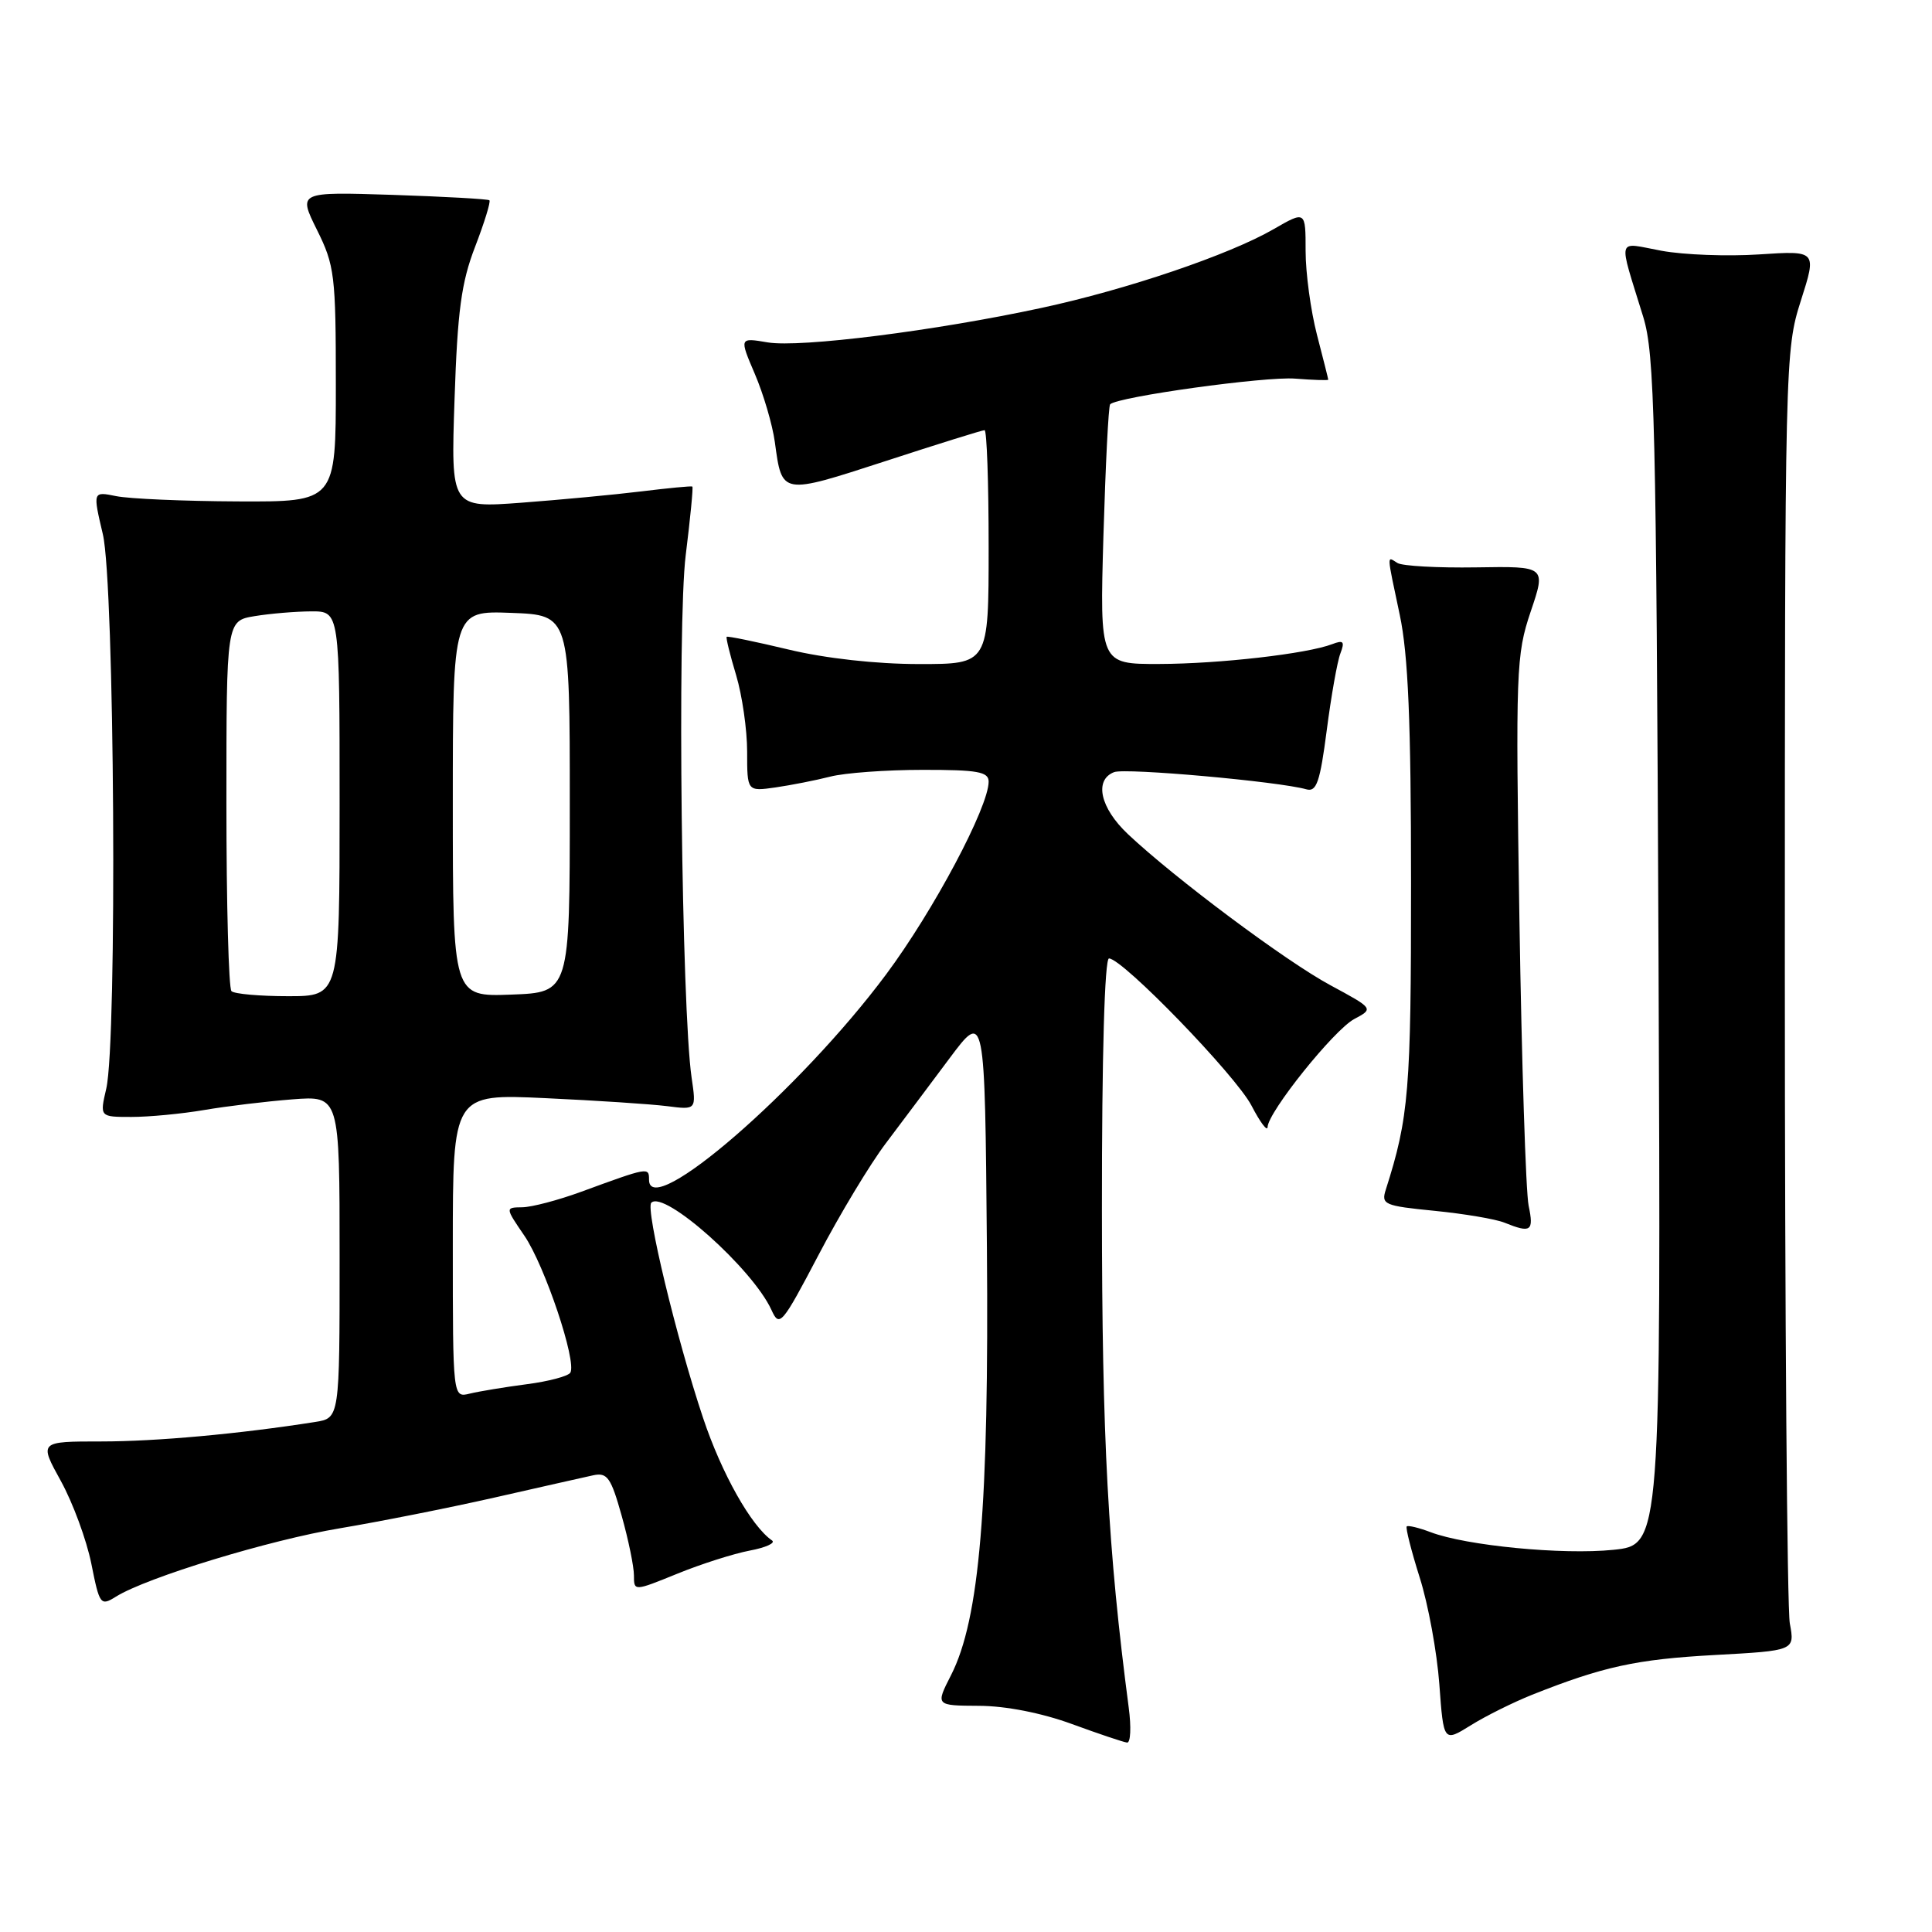 <?xml version="1.0" encoding="UTF-8" standalone="no"?>
<!DOCTYPE svg PUBLIC "-//W3C//DTD SVG 1.1//EN" "http://www.w3.org/Graphics/SVG/1.1/DTD/svg11.dtd" >
<svg xmlns="http://www.w3.org/2000/svg" xmlns:xlink="http://www.w3.org/1999/xlink" version="1.1" viewBox="0 0 256 256">
 <g >
 <path fill="currentColor"
d=" M 149.56 226.25 C 146.81 205.31 146.02 190.72 146.01 160.25 C 146.00 139.85 146.37 127.00 146.95 127.00 C 148.74 127.00 163.74 142.49 165.83 146.50 C 166.97 148.70 167.93 149.98 167.96 149.35 C 168.03 147.34 176.75 136.47 179.44 135.03 C 182.03 133.65 182.03 133.65 176.27 130.54 C 170.37 127.36 155.68 116.39 149.46 110.53 C 145.77 107.05 144.95 103.34 147.63 102.31 C 149.14 101.73 169.46 103.55 173.11 104.59 C 174.45 104.97 174.91 103.62 175.80 96.77 C 176.39 92.22 177.20 87.63 177.61 86.58 C 178.21 85.00 178.02 84.78 176.53 85.35 C 173.20 86.63 161.60 87.96 153.61 87.98 C 145.72 88.00 145.72 88.00 146.21 70.98 C 146.49 61.62 146.88 53.78 147.10 53.57 C 148.11 52.57 167.70 49.85 171.62 50.17 C 174.03 50.36 176.00 50.42 176.00 50.31 C 176.00 50.19 175.32 47.51 174.50 44.34 C 173.68 41.17 173.00 36.18 173.00 33.25 C 173.00 27.92 173.00 27.92 168.75 30.37 C 162.88 33.76 149.34 38.36 138.00 40.80 C 123.97 43.83 106.03 46.09 101.73 45.37 C 97.96 44.73 97.96 44.73 100.02 49.55 C 101.16 52.21 102.35 56.26 102.67 58.57 C 103.63 65.63 103.47 65.60 117.33 61.10 C 124.25 58.84 130.16 57.00 130.46 57.00 C 130.76 57.00 131.00 63.97 131.00 72.50 C 131.00 88.00 131.00 88.00 121.75 87.99 C 116.12 87.99 109.37 87.24 104.50 86.07 C 100.11 85.02 96.41 84.26 96.29 84.38 C 96.17 84.50 96.73 86.78 97.54 89.46 C 98.34 92.13 99.00 96.69 99.00 99.60 C 99.00 104.87 99.00 104.87 102.75 104.34 C 104.81 104.04 108.08 103.40 110.00 102.91 C 111.92 102.41 117.44 102.01 122.25 102.01 C 129.53 102.00 131.00 102.26 131.00 103.57 C 131.00 106.94 123.69 120.69 117.41 129.12 C 106.03 144.41 86.00 161.76 86.00 156.33 C 86.00 154.63 85.95 154.64 77.00 157.92 C 73.97 159.03 70.47 159.95 69.21 159.97 C 66.93 160.00 66.93 160.00 69.49 163.75 C 72.19 167.71 76.46 180.44 75.57 181.89 C 75.28 182.35 72.67 183.05 69.77 183.42 C 66.87 183.80 63.49 184.36 62.25 184.66 C 60.00 185.22 60.00 185.22 60.00 165.08 C 60.00 144.94 60.00 144.94 72.25 145.51 C 78.99 145.82 86.25 146.30 88.39 146.57 C 92.27 147.07 92.27 147.07 91.64 142.78 C 90.32 133.73 89.73 82.55 90.86 73.57 C 91.47 68.66 91.87 64.56 91.74 64.47 C 91.61 64.38 88.58 64.67 85.00 65.11 C 81.42 65.55 74.28 66.22 69.12 66.61 C 59.74 67.31 59.74 67.31 60.23 52.90 C 60.62 41.19 61.13 37.41 62.96 32.68 C 64.19 29.48 65.04 26.72 64.85 26.54 C 64.66 26.37 58.88 26.05 52.00 25.82 C 39.50 25.42 39.50 25.42 42.00 30.46 C 44.34 35.17 44.50 36.47 44.50 50.99 C 44.50 66.50 44.50 66.50 31.50 66.44 C 24.35 66.41 17.10 66.09 15.39 65.74 C 12.29 65.11 12.29 65.11 13.63 70.80 C 15.18 77.40 15.55 137.91 14.08 144.25 C 13.21 148.00 13.21 148.00 17.42 148.00 C 19.74 148.00 24.08 147.59 27.07 147.08 C 30.05 146.57 35.31 145.94 38.75 145.67 C 45.00 145.19 45.00 145.19 45.00 166.55 C 45.00 187.91 45.00 187.91 41.75 188.42 C 31.73 190.00 20.70 191.00 13.43 191.00 C 5.17 191.00 5.17 191.00 8.07 196.25 C 9.66 199.14 11.47 204.06 12.10 207.19 C 13.19 212.66 13.32 212.84 15.37 211.56 C 19.47 209.01 35.72 204.05 45.07 202.50 C 50.26 201.63 59.45 199.81 65.50 198.44 C 71.55 197.06 77.45 195.74 78.62 195.48 C 80.47 195.09 80.96 195.79 82.37 200.83 C 83.27 204.02 84.00 207.58 84.00 208.75 C 84.00 210.86 84.00 210.86 89.76 208.52 C 92.92 207.23 97.24 205.86 99.35 205.46 C 101.47 205.06 102.79 204.46 102.30 204.12 C 99.55 202.23 95.62 195.25 93.16 187.88 C 89.65 177.40 85.50 160.16 86.30 159.37 C 88.01 157.66 99.73 168.12 102.22 173.57 C 103.28 175.92 103.59 175.56 108.47 166.27 C 111.28 160.90 115.29 154.25 117.37 151.50 C 119.44 148.75 123.25 143.68 125.82 140.23 C 130.50 133.97 130.50 133.97 130.77 165.23 C 131.06 199.54 129.81 214.54 126.01 221.98 C 123.96 226.00 123.96 226.00 129.73 226.03 C 133.25 226.04 138.03 226.98 142.00 228.43 C 145.57 229.74 148.88 230.85 149.34 230.90 C 149.81 230.96 149.91 228.86 149.56 226.25 Z  M 203.00 224.57 C 212.43 220.82 216.83 219.87 227.16 219.30 C 237.83 218.72 237.83 218.72 237.16 215.11 C 236.80 213.13 236.50 174.38 236.50 129.00 C 236.50 47.68 236.53 46.41 238.62 39.85 C 240.74 33.21 240.74 33.21 233.12 33.71 C 228.93 33.99 223.10 33.77 220.17 33.23 C 214.11 32.11 214.39 31.10 217.74 42.00 C 219.25 46.92 219.46 55.74 219.76 126.11 C 220.09 204.71 220.09 204.71 213.77 205.36 C 207.06 206.05 194.27 204.81 189.56 203.02 C 188.00 202.43 186.58 202.09 186.40 202.26 C 186.23 202.44 187.00 205.49 188.12 209.04 C 189.25 212.59 190.41 218.95 190.72 223.18 C 191.28 230.85 191.28 230.85 194.89 228.61 C 196.87 227.37 200.53 225.56 203.00 224.57 Z  M 202.55 159.75 C 202.18 157.96 201.63 140.88 201.33 121.79 C 200.82 88.73 200.89 86.79 202.82 81.05 C 204.86 75.03 204.86 75.03 195.60 75.18 C 190.50 75.26 185.81 75.00 185.17 74.60 C 183.74 73.72 183.71 73.12 185.48 81.50 C 186.59 86.74 186.97 95.65 186.97 117.00 C 186.98 144.51 186.68 148.05 183.63 157.62 C 182.99 159.60 183.40 159.78 190.08 160.44 C 194.00 160.83 198.17 161.53 199.35 162.01 C 202.87 163.43 203.26 163.15 202.55 159.75 Z  M 30.67 131.33 C 30.30 130.97 30.00 119.78 30.00 106.46 C 30.00 82.26 30.00 82.26 33.75 81.64 C 35.81 81.30 39.19 81.02 41.25 81.01 C 45.00 81.00 45.00 81.00 45.00 106.50 C 45.00 132.00 45.00 132.00 38.17 132.00 C 34.41 132.00 31.03 131.70 30.67 131.33 Z  M 60.00 106.50 C 60.00 80.92 60.00 80.92 67.75 81.21 C 75.50 81.50 75.50 81.50 75.50 106.50 C 75.50 131.50 75.50 131.50 67.75 131.79 C 60.00 132.08 60.00 132.08 60.00 106.50 Z "/>
</g>
</svg>